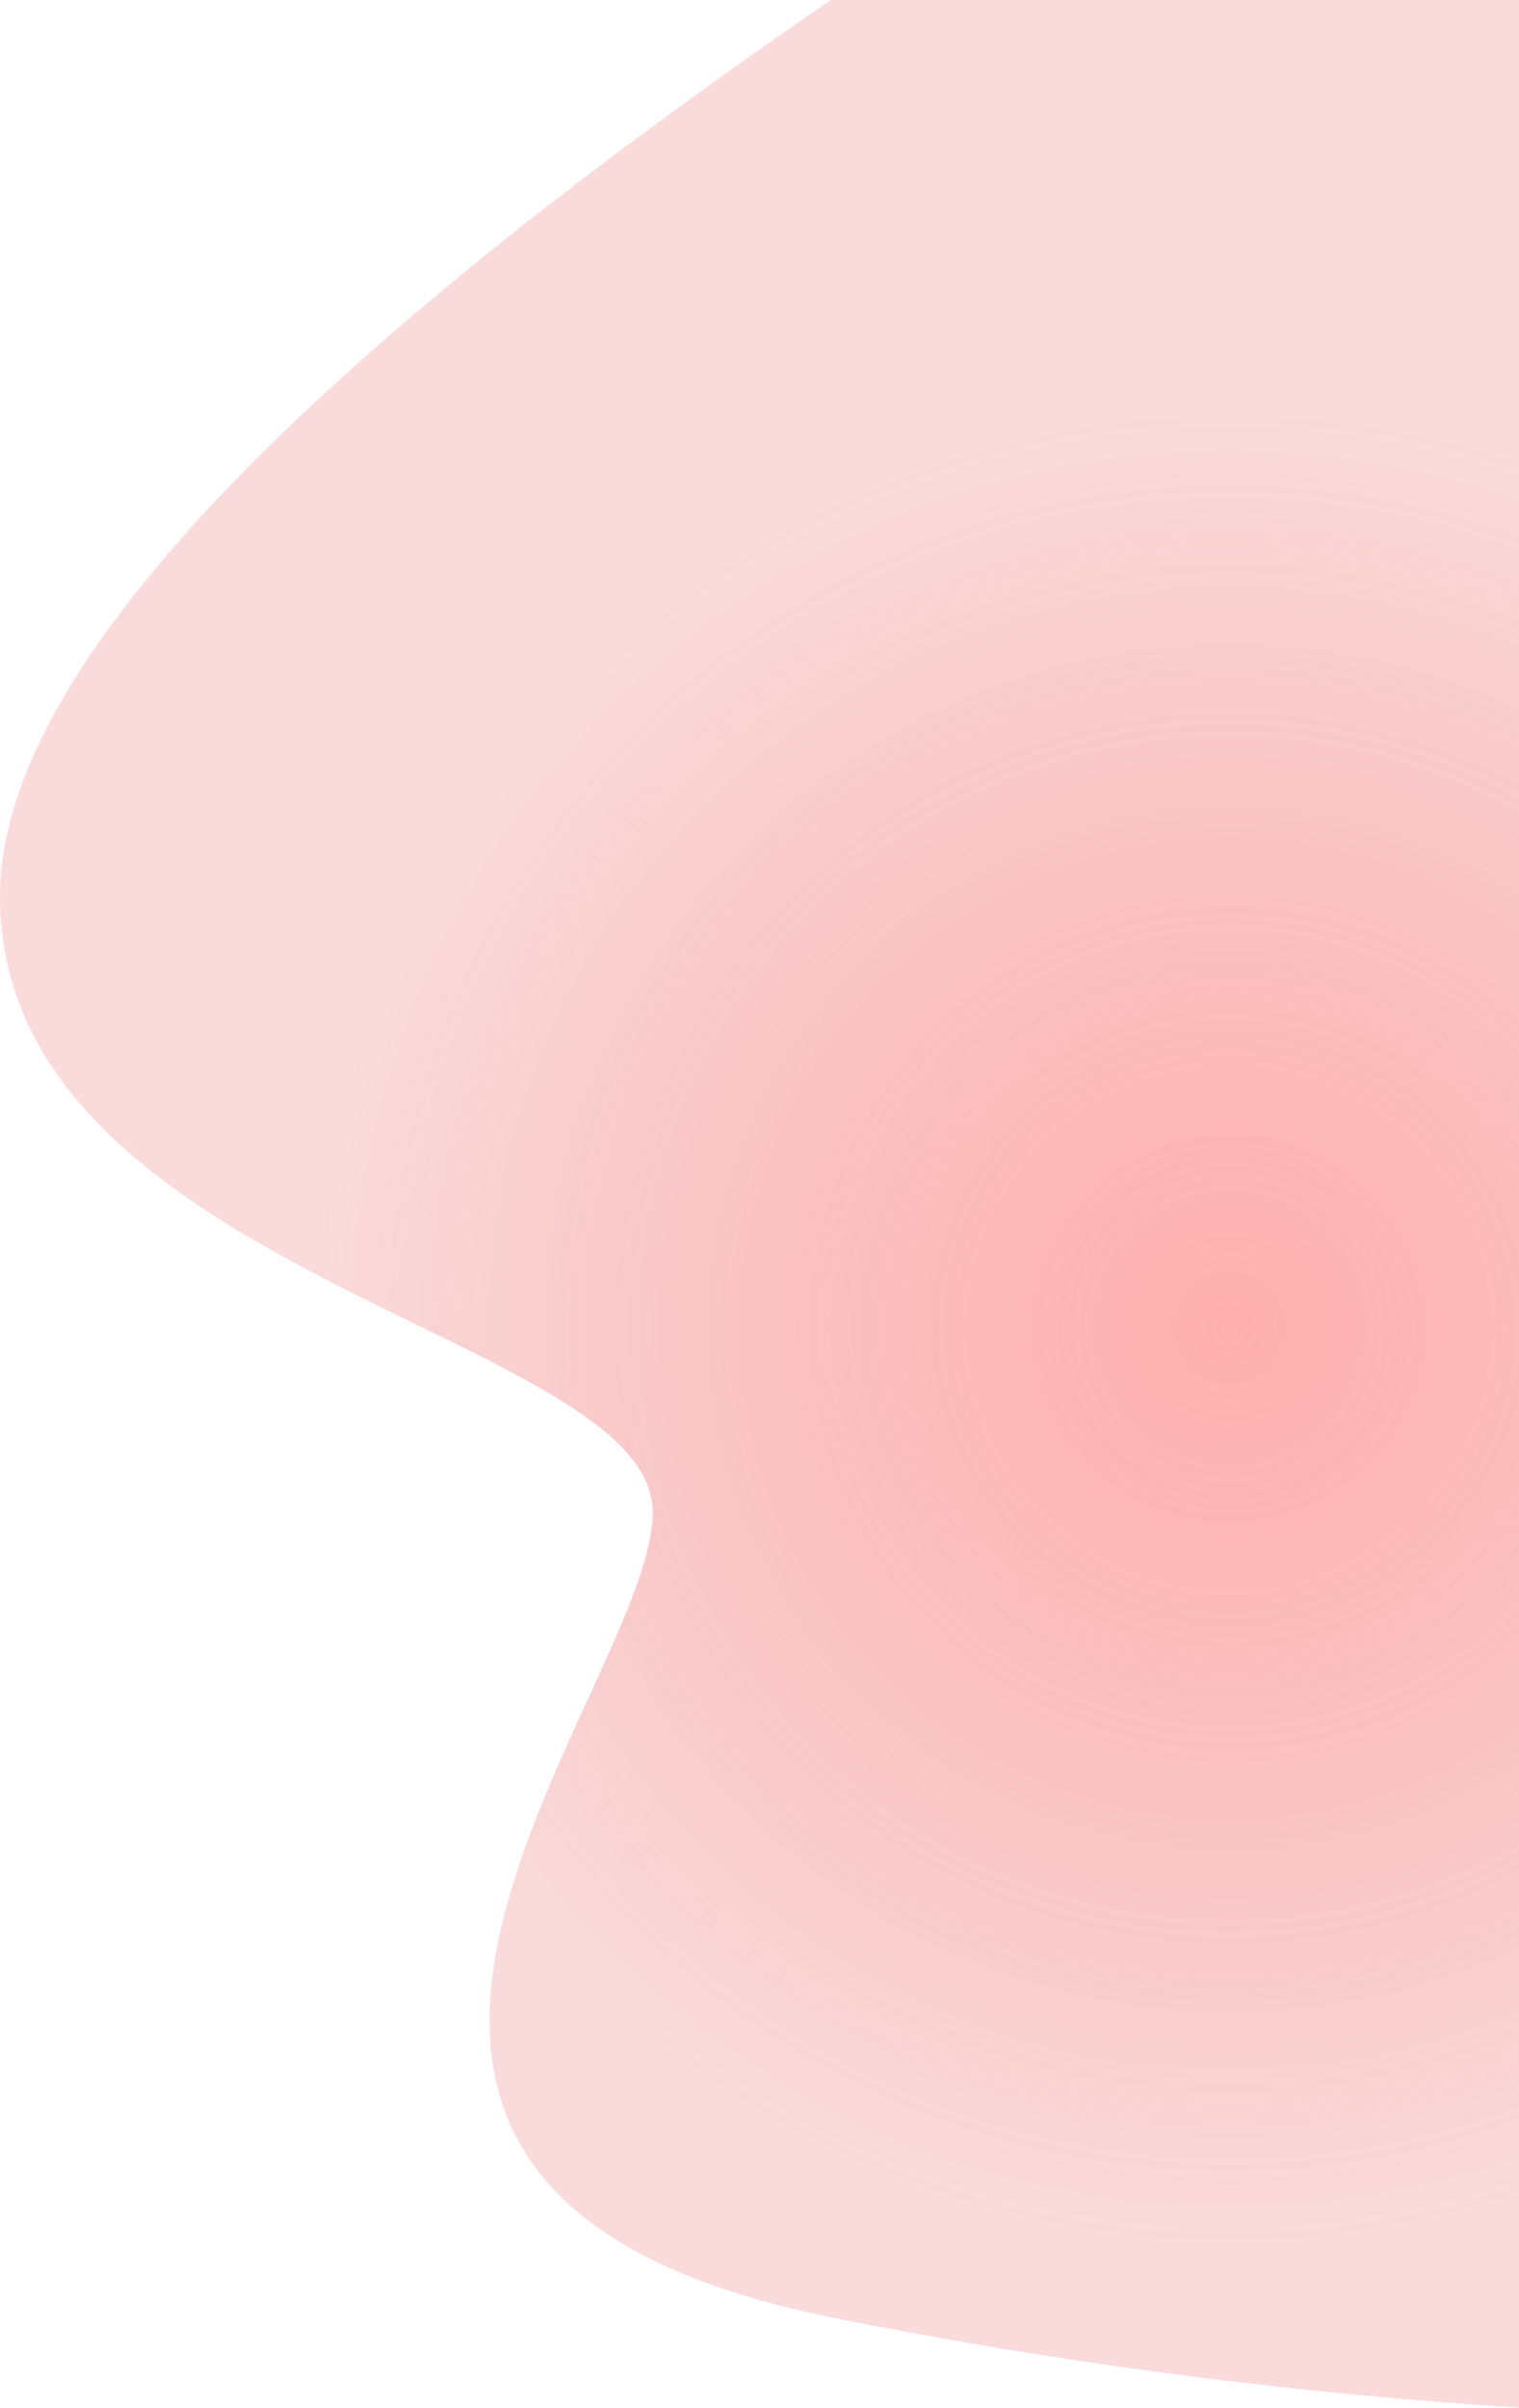 <?xml version="1.0" encoding="UTF-8"?>
<svg width="587px" height="930px" viewBox="0 0 587 930" version="1.1" xmlns="http://www.w3.org/2000/svg" xmlns:xlink="http://www.w3.org/1999/xlink">
    <!-- Generator: Sketch 50.2 (55047) - http://www.bohemiancoding.com/sketch -->
    <title>Path 6 Copy 2</title>
    <desc>Created with Sketch.</desc>
    <defs>
        <radialGradient cx="48.884%" cy="62.385%" fx="48.884%" fy="62.385%" r="36.618%" gradientTransform="translate(0.489,0.624),scale(1,0.866),rotate(180),translate(-0.489,-0.624)" id="radialGradient-1">
            <stop stop-color="#FF6060" stop-opacity="0.5" offset="0%"></stop>
            <stop stop-color="#E23A3A" stop-opacity="0.186" offset="100%"></stop>
        </radialGradient>
    </defs>
    <g id="Page-1" stroke="none" stroke-width="1" fill="none" fill-rule="evenodd">
        <g id="JessSacker_Resume_1.7-Copy-11" transform="translate(-913, 0)" fill="url(#radialGradient-1)">
            <path d="M1348.797,-75.347 C1058.266,107.935 913,248.428 913,346.132 C913,492.688 1165.249,515.344 1165.249,584.082 C1165.249,652.821 984.703,844.978 1234.573,895.088 C1401.152,928.495 1571.145,940.391 1744.551,930.777 L1890,-93.621 C1691.717,-160.54 1569.41,-194 1523.079,-194 C1476.748,-194 1418.654,-154.449 1348.797,-75.347 Z" id="Path-6-Copy-2"></path>
        </g>
    </g>
</svg>